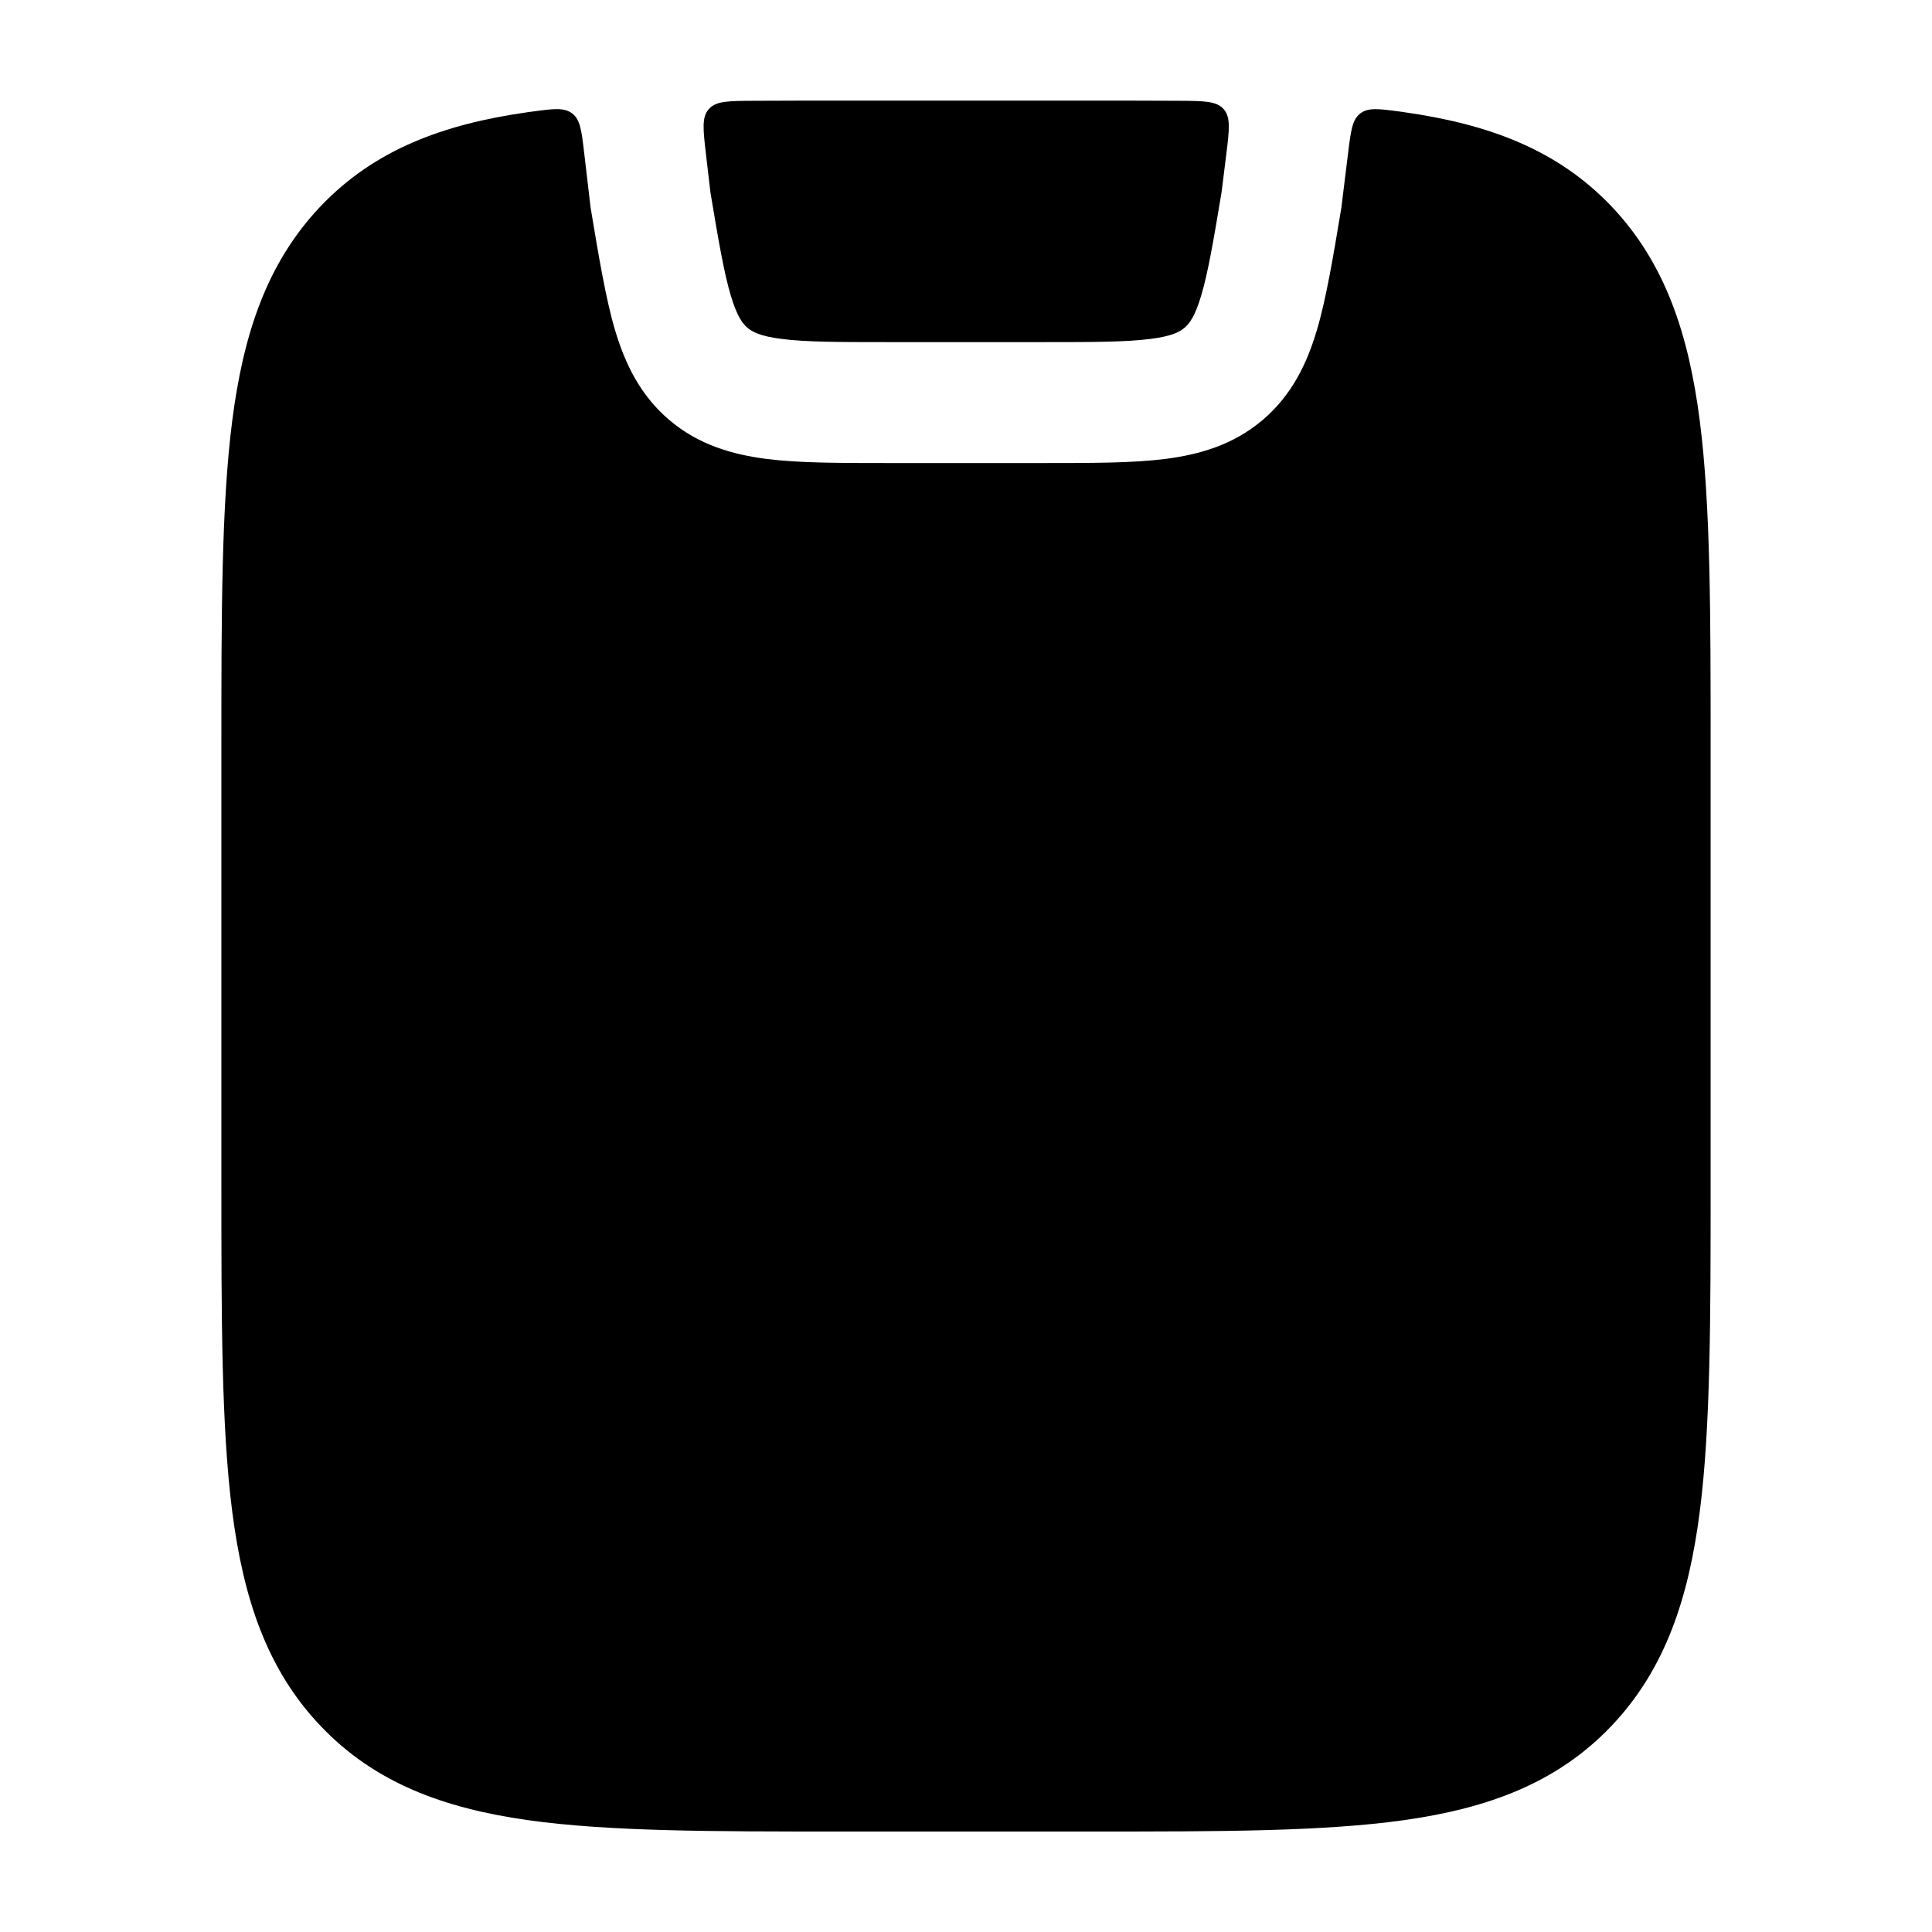 <svg width="24" height="24" viewBox="0 0 24 24" xmlns="http://www.w3.org/2000/svg">
<path class="pr-icon-bulk-secondary" d="M7.257 1.9C7.225 1.625 7.209 1.487 7.109 1.41C7.01 1.333 6.878 1.35 6.614 1.386C6.594 1.389 6.574 1.391 6.554 1.394C5.511 1.542 4.655 1.856 3.981 2.564C3.313 3.268 3.022 4.153 2.884 5.233C2.75 6.283 2.75 7.625 2.75 9.317V14.687C2.75 16.378 2.75 17.72 2.884 18.771C3.022 19.851 3.313 20.736 3.981 21.439C4.655 22.148 5.511 22.462 6.554 22.61C7.56 22.752 8.841 22.752 10.442 22.752H13.558C15.159 22.752 16.44 22.752 17.445 22.61C18.489 22.462 19.345 22.148 20.019 21.439C20.687 20.736 20.978 19.851 21.116 18.771C21.25 17.72 21.25 16.378 21.25 14.687V9.317C21.25 7.625 21.25 6.283 21.116 5.233C20.978 4.153 20.687 3.268 20.019 2.564C19.345 1.856 18.489 1.542 17.445 1.394C17.427 1.391 17.409 1.389 17.39 1.386C17.128 1.351 16.996 1.333 16.897 1.41C16.798 1.486 16.781 1.623 16.747 1.897L16.662 2.587L16.658 2.609C16.566 3.163 16.474 3.716 16.359 4.1C16.235 4.519 16.046 4.911 15.683 5.219C15.32 5.526 14.903 5.647 14.469 5.702C14.066 5.752 13.572 5.752 13.003 5.752H10.997C10.428 5.752 9.933 5.752 9.53 5.702C9.096 5.647 8.679 5.526 8.316 5.219C7.953 4.911 7.765 4.519 7.64 4.1C7.526 3.718 7.434 3.163 7.342 2.611L7.337 2.582L7.257 1.9Z" fill="currentColor"/>
<path class="pr-icon-bulk-primary" fill-rule="evenodd" clip-rule="evenodd" d="M7.25 11C7.25 10.586 7.586 10.25 8 10.25H16C16.414 10.25 16.75 10.586 16.75 11C16.75 11.414 16.414 11.75 16 11.75H8C7.586 11.75 7.25 11.414 7.25 11ZM7.25 16C7.25 15.586 7.586 15.25 8 15.25H12C12.414 15.25 12.75 15.586 12.75 16C12.75 16.414 12.414 16.75 12 16.75H8C7.586 16.75 7.25 16.414 7.25 16Z" fill="currentColor"/>
<path class="pr-icon-bulk-primary" d="M15.233 1.921C15.271 1.612 15.29 1.457 15.201 1.356C15.112 1.254 14.957 1.254 14.647 1.252C14.302 1.25 13.939 1.25 13.559 1.25H10.442C10.062 1.25 9.7 1.25 9.356 1.252C9.048 1.254 8.894 1.254 8.805 1.355C8.716 1.455 8.734 1.609 8.77 1.918L8.825 2.388C8.926 2.995 8.993 3.385 9.078 3.671C9.158 3.939 9.229 4.024 9.286 4.072C9.343 4.12 9.438 4.177 9.716 4.211C10.015 4.249 10.415 4.25 11.041 4.25H12.959C13.585 4.25 13.985 4.249 14.284 4.211C14.562 4.177 14.658 4.12 14.714 4.072C14.771 4.024 14.842 3.939 14.922 3.671C15.007 3.384 15.074 2.994 15.175 2.386L15.233 1.921Z" fill="currentColor"/>
</svg>
